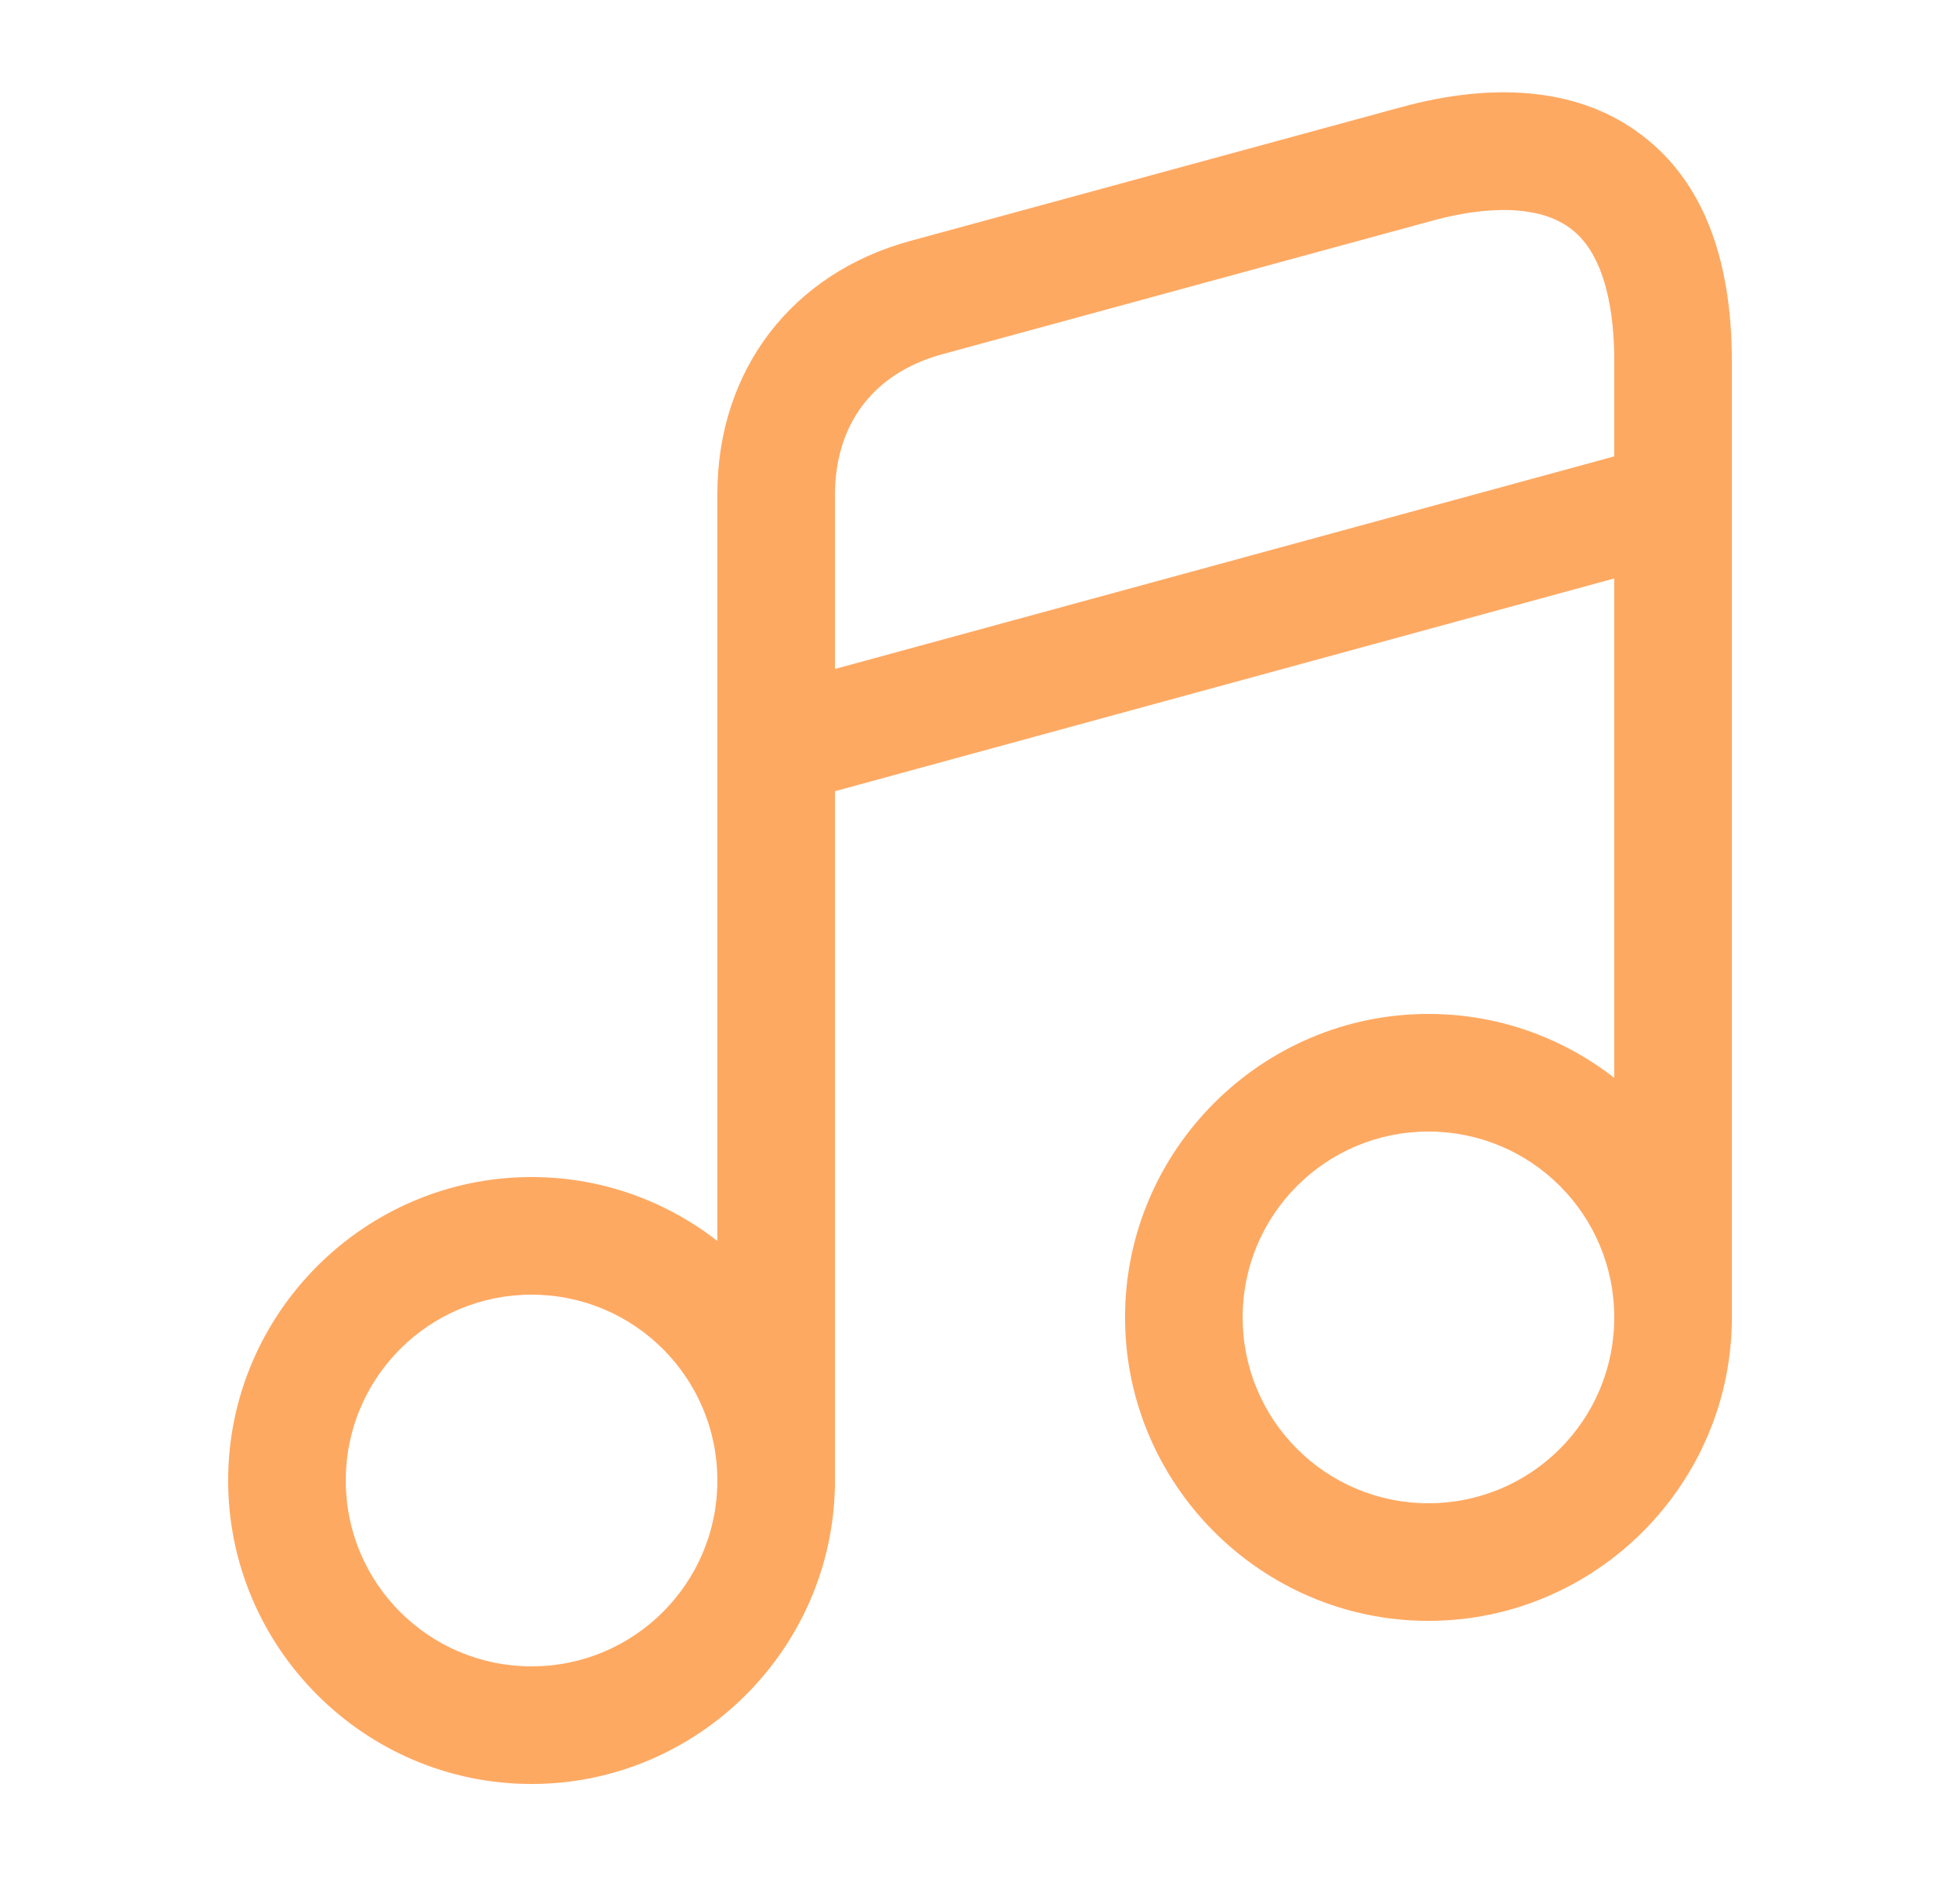 <svg width="25" height="24" viewBox="0 0 25 24" fill="none" xmlns="http://www.w3.org/2000/svg">
<path d="M6.78 22.75C4.65 22.75 2.91 21.01 2.91 18.88C2.91 16.75 4.65 15.01 6.78 15.01C8.91 15.01 10.65 16.75 10.65 18.88C10.65 21.01 8.91 22.75 6.78 22.75ZM6.78 16.51C5.47 16.51 4.41 17.57 4.41 18.88C4.41 20.19 5.47 21.25 6.78 21.25C8.09 21.25 9.15 20.19 9.15 18.88C9.15 17.57 8.09 16.51 6.78 16.51Z" fill="#FEA962"/>
<path d="M9.9 19.63C9.49 19.63 9.15 19.29 9.15 18.88V6.3C9.15 4.72 10.1 3.48 11.62 3.07L17.86 1.37C19.13 1.02 20.2 1.15 20.95 1.73C21.71 2.31 22.09 3.28 22.09 4.61V16.81C22.09 17.22 21.75 17.56 21.34 17.56C20.93 17.56 20.59 17.22 20.59 16.81V4.6C20.59 4.02 20.49 3.26 20.04 2.92C19.55 2.54 18.71 2.69 18.25 2.82L12.01 4.52C11.14 4.76 10.65 5.41 10.65 6.31V18.89C10.65 19.29 10.31 19.63 9.9 19.63Z" fill="#FEA962"/>
<path d="M18.22 20.67C16.09 20.67 14.35 18.93 14.35 16.8C14.35 14.67 16.09 12.93 18.22 12.93C20.35 12.93 22.09 14.67 22.09 16.8C22.09 18.93 20.35 20.67 18.22 20.67ZM18.22 14.43C16.91 14.43 15.85 15.49 15.85 16.8C15.85 18.11 16.91 19.17 18.22 19.17C19.53 19.17 20.59 18.11 20.59 16.8C20.59 15.49 19.53 14.43 18.22 14.43Z" fill="#FEA962"/>
<path d="M9.9 10.27C9.57 10.27 9.27 10.05 9.18 9.72C9.07 9.32 9.3 8.9 9.7 8.79L21.14 5.67C21.54 5.56 21.95 5.8 22.06 6.2C22.17 6.6 21.93 7.01 21.53 7.12L10.1 10.24C10.03 10.26 9.96 10.27 9.9 10.27Z" fill="#FEA962"/>
</svg>

